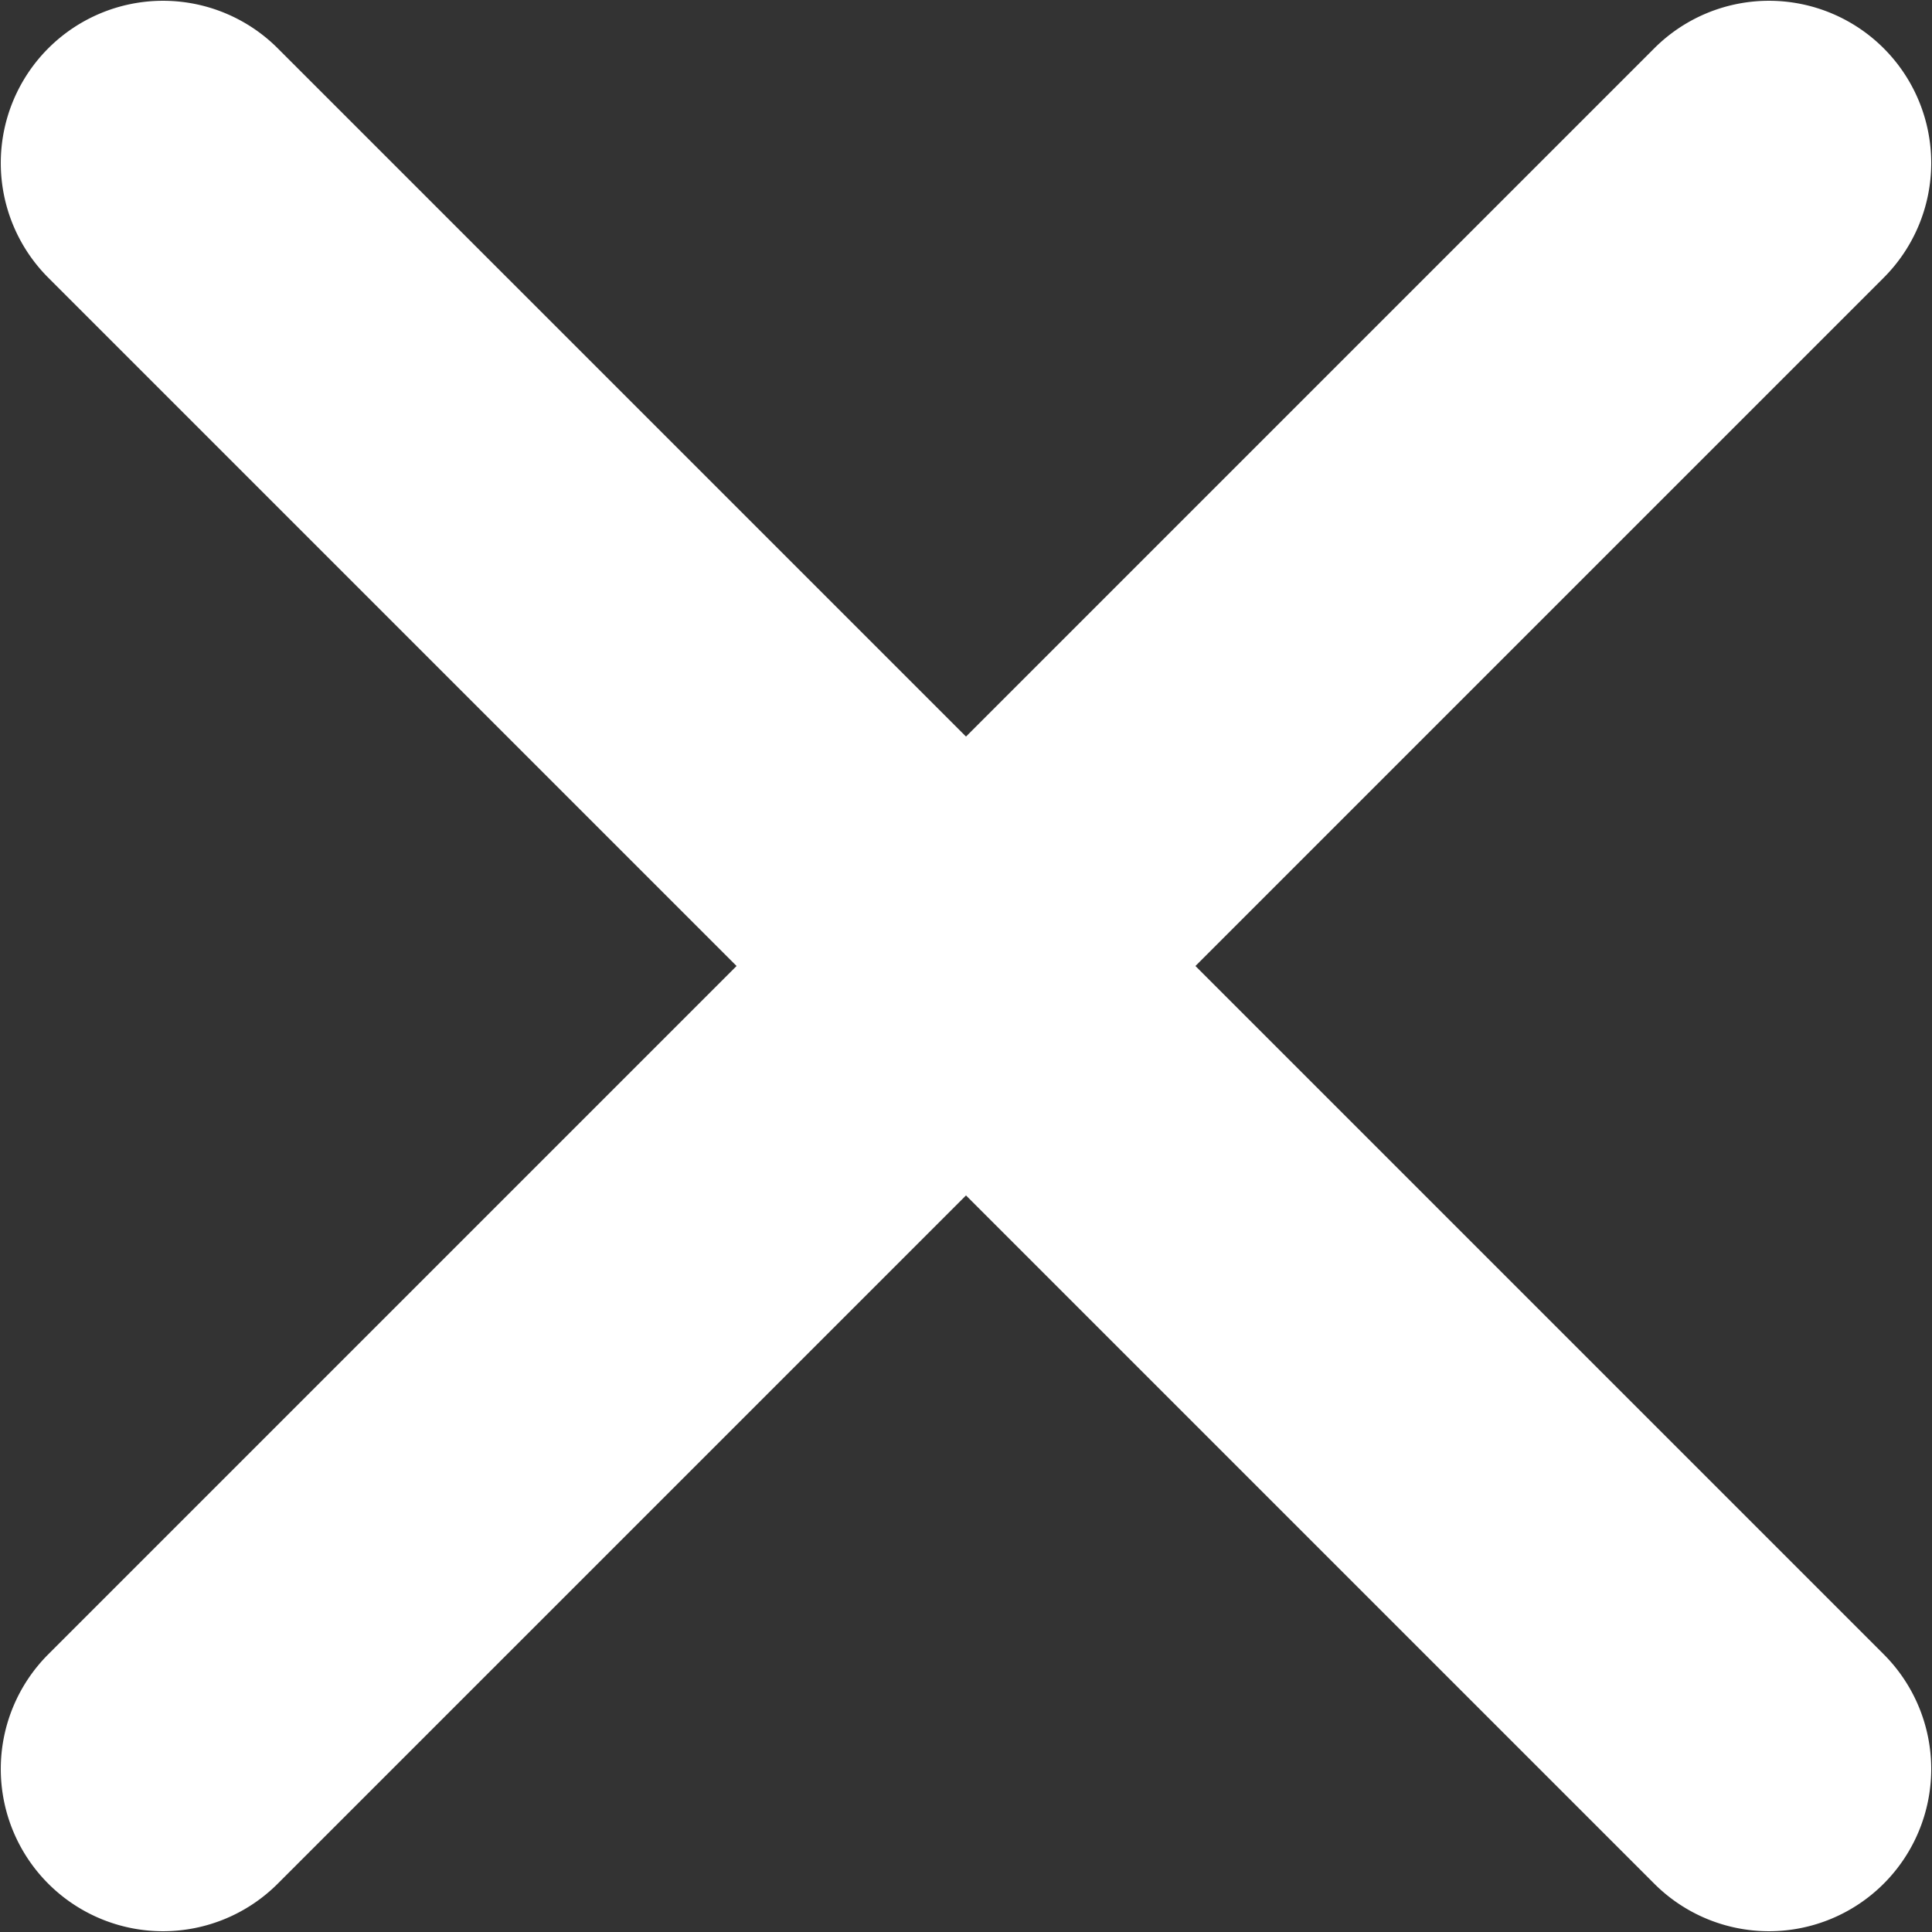 <svg xmlns="http://www.w3.org/2000/svg" width="16" height="16">
    <rect width="100%" height="100%" fill="#333333" stroke="none"/>
    <defs>
        <style>.cls-1 { fill: #fff; fill-rule: evenodd; }</style>
    </defs>
    <path id="close" d="M9.9 8l5.7-5.7A1.34 1.34 0 1 0 13.7.4L8 6.1 2.3.4A1.34 1.34 0 0 0 .4 2.3L6.1 8 .4 13.7a1.34 1.34 0 0 0 1.9 1.9L8 9.9l5.7 5.7a1.34 1.34 0 1 0 1.9-1.9z" class="cls-1"/>
</svg>